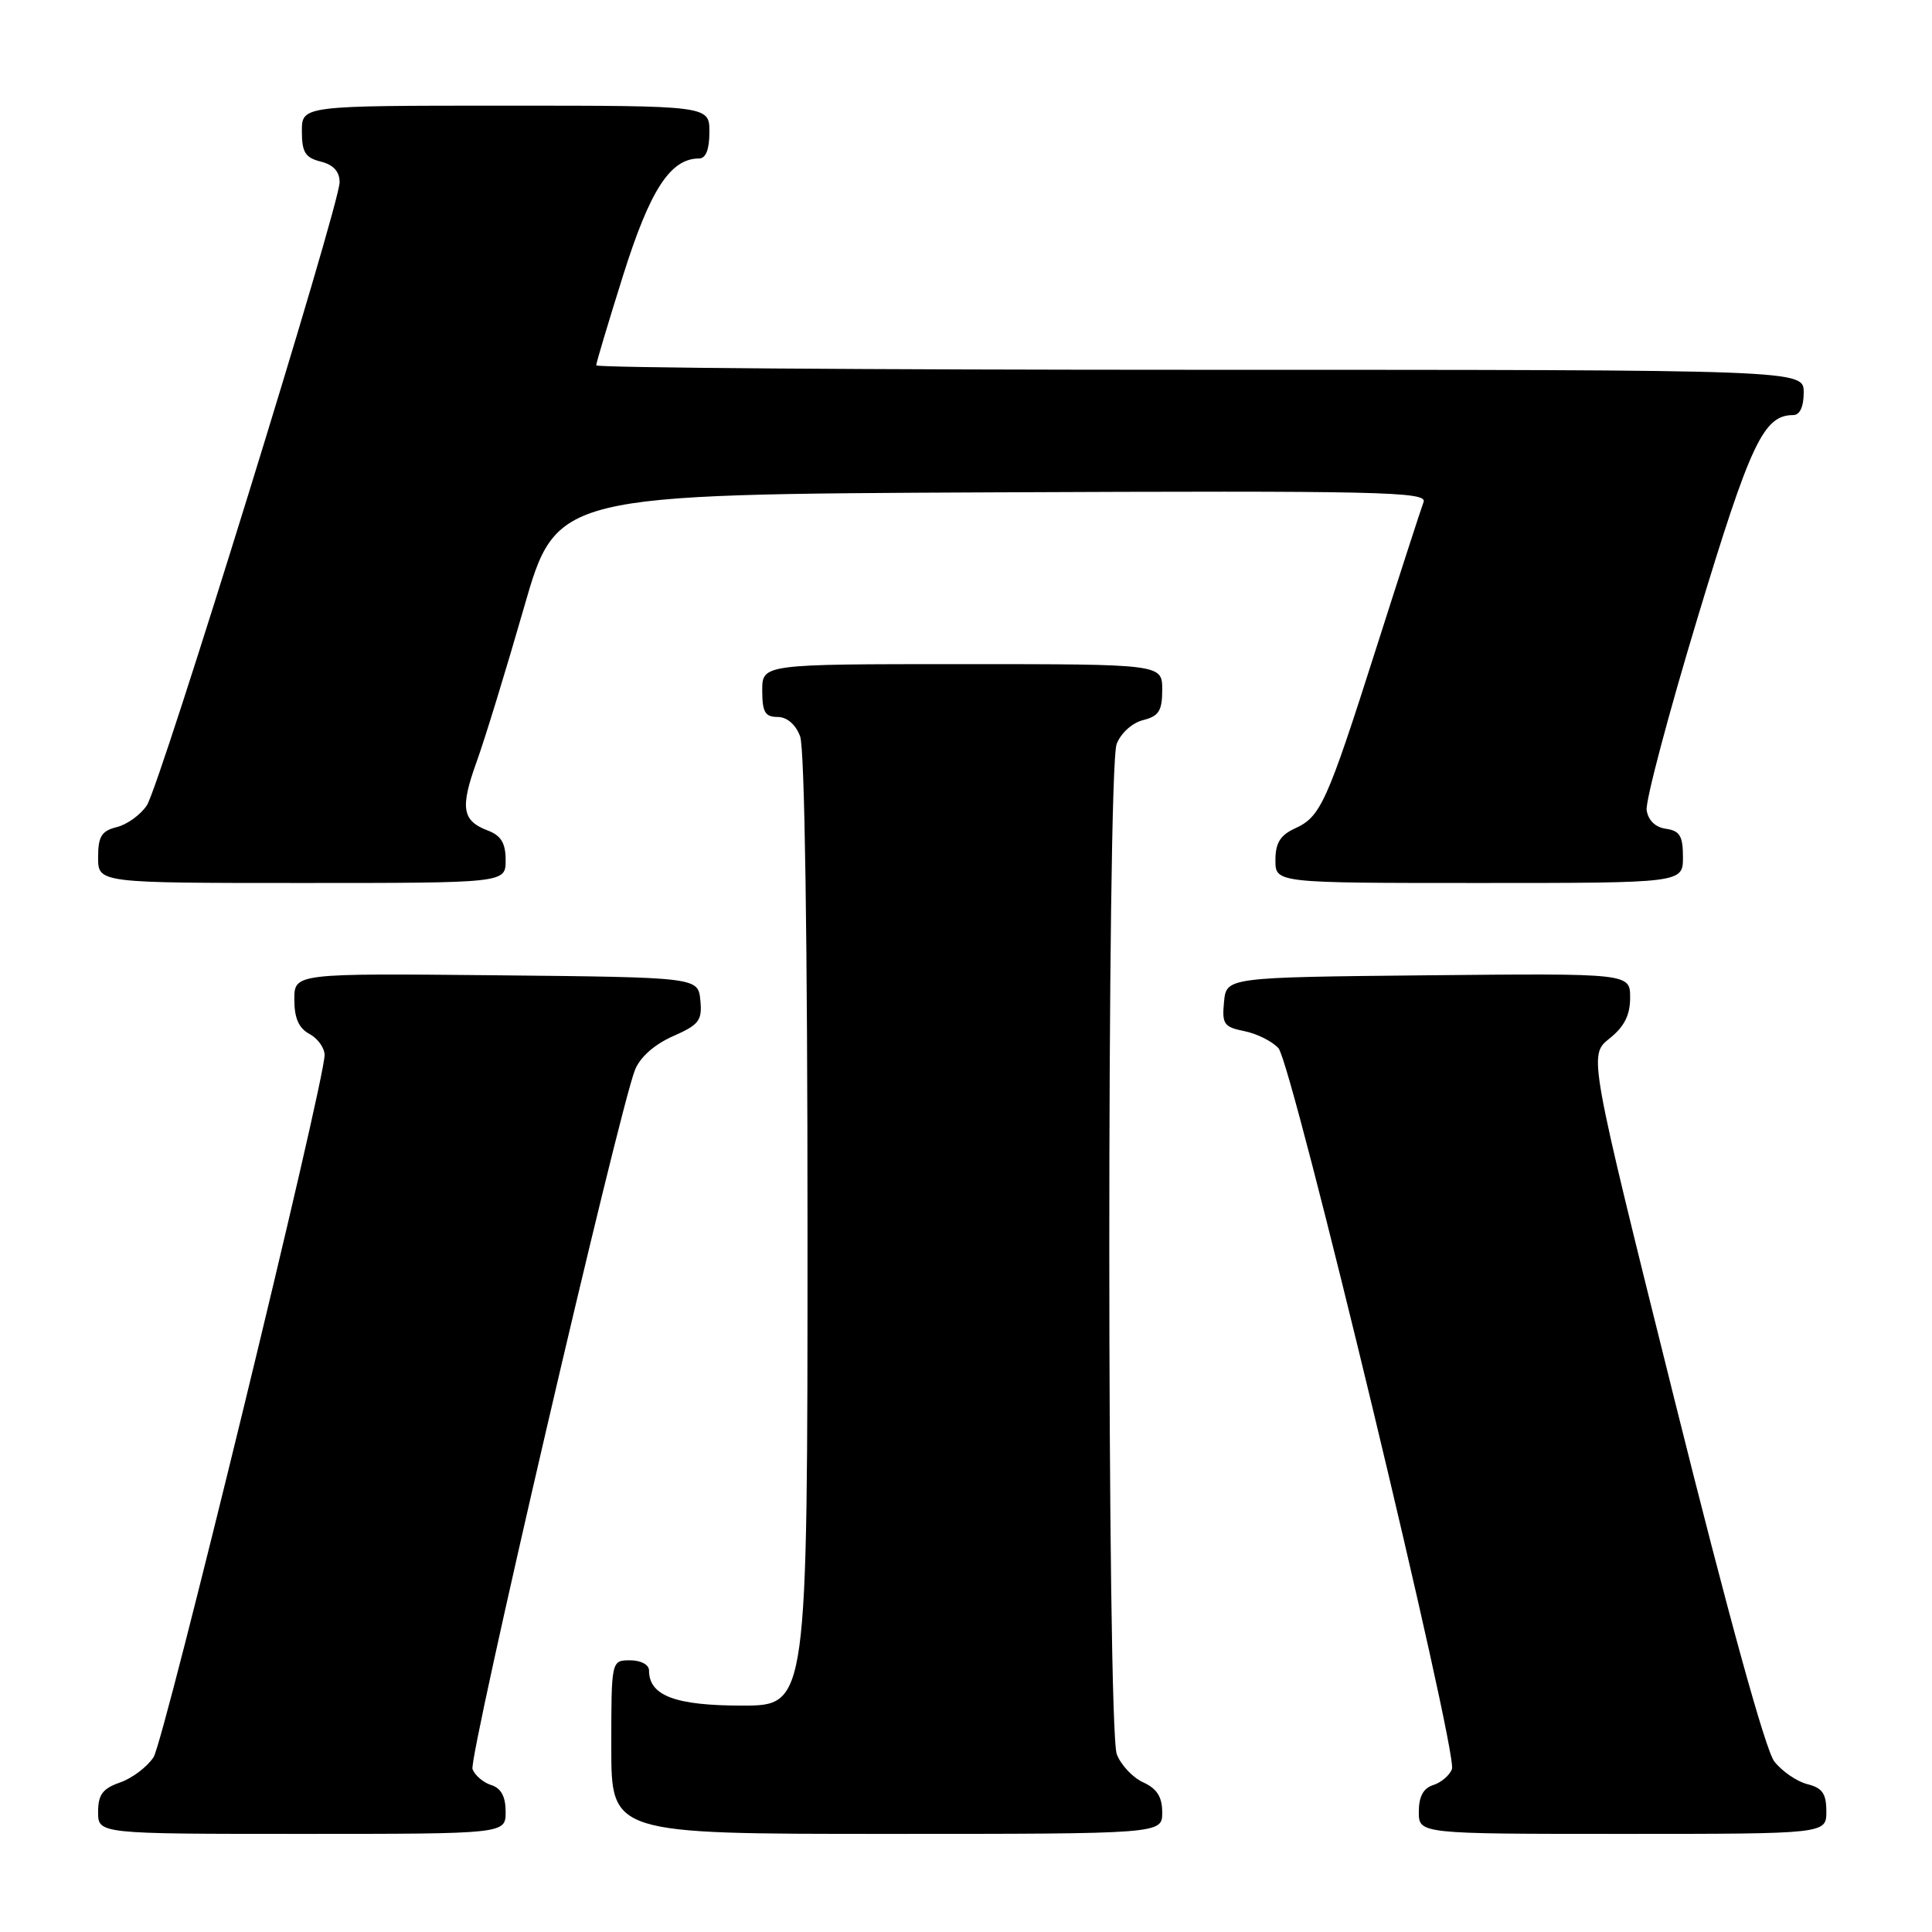 <?xml version="1.0" encoding="UTF-8" standalone="no"?>
<!DOCTYPE svg PUBLIC "-//W3C//DTD SVG 1.1//EN" "http://www.w3.org/Graphics/SVG/1.1/DTD/svg11.dtd" >
<svg xmlns="http://www.w3.org/2000/svg" xmlns:xlink="http://www.w3.org/1999/xlink" version="1.1" viewBox="0 0 256 256">
 <g >
 <path fill="currentColor"
d=" M 67.00 240.07 C 67.00 238.06 66.40 236.94 65.09 236.53 C 64.04 236.20 62.93 235.25 62.61 234.42 C 62.05 232.97 81.97 147.24 84.14 141.77 C 84.81 140.08 86.72 138.39 89.16 137.31 C 92.64 135.78 93.06 135.22 92.80 132.54 C 92.50 129.50 92.50 129.50 65.75 129.23 C 39.00 128.97 39.00 128.97 39.00 132.45 C 39.00 134.91 39.59 136.24 41.00 137.00 C 42.10 137.59 43.00 138.84 43.01 139.79 C 43.02 143.37 21.77 230.61 20.35 232.83 C 19.52 234.11 17.54 235.61 15.93 236.18 C 13.60 236.99 13.00 237.79 13.00 240.10 C 13.00 243.00 13.00 243.00 40.00 243.00 C 67.00 243.00 67.00 243.00 67.00 240.07 Z  M 154.00 240.16 C 154.00 238.10 153.31 237.01 151.48 236.17 C 150.09 235.54 148.52 233.86 147.98 232.45 C 146.67 229.00 146.65 102.04 147.96 98.59 C 148.51 97.15 150.02 95.78 151.46 95.42 C 153.56 94.89 154.00 94.19 154.00 91.39 C 154.00 88.00 154.00 88.00 127.50 88.00 C 101.00 88.00 101.00 88.00 101.00 91.50 C 101.00 94.35 101.38 95.00 103.02 95.00 C 104.28 95.00 105.42 95.98 106.02 97.57 C 106.62 99.13 107.00 124.59 107.00 163.07 C 107.00 226.00 107.00 226.00 98.33 226.00 C 89.48 226.00 86.00 224.69 86.00 221.35 C 86.00 220.58 84.93 220.00 83.50 220.00 C 81.00 220.00 81.00 220.00 81.00 231.50 C 81.00 243.00 81.00 243.00 117.50 243.00 C 154.00 243.00 154.00 243.00 154.00 240.16 Z  M 242.00 240.02 C 242.00 237.67 241.47 236.90 239.48 236.41 C 238.10 236.06 236.13 234.71 235.11 233.41 C 233.94 231.92 229.03 214.13 221.87 185.43 C 210.50 139.82 210.50 139.82 213.25 137.62 C 215.23 136.04 216.00 134.52 216.00 132.20 C 216.00 128.97 216.00 128.97 189.25 129.23 C 162.50 129.50 162.50 129.50 162.19 132.76 C 161.90 135.69 162.18 136.09 164.88 136.63 C 166.54 136.96 168.58 137.98 169.40 138.89 C 171.22 140.90 193.21 232.29 192.39 234.42 C 192.07 235.25 190.96 236.20 189.91 236.53 C 188.60 236.94 188.00 238.06 188.00 240.07 C 188.00 243.00 188.00 243.00 215.00 243.00 C 242.00 243.00 242.00 243.00 242.00 240.02 Z  M 67.00 113.98 C 67.00 111.72 66.40 110.72 64.64 110.05 C 61.23 108.76 60.95 107.05 63.16 100.93 C 64.24 97.94 67.06 88.75 69.43 80.50 C 73.74 65.50 73.74 65.50 131.48 65.24 C 183.03 65.01 189.16 65.15 188.63 66.52 C 188.31 67.36 185.50 76.03 182.39 85.78 C 175.80 106.46 175.00 108.22 171.57 109.78 C 169.64 110.67 169.00 111.70 169.00 113.98 C 169.00 117.00 169.00 117.00 196.00 117.00 C 223.00 117.00 223.00 117.00 223.00 113.57 C 223.00 110.77 222.58 110.08 220.75 109.82 C 219.34 109.62 218.39 108.70 218.19 107.35 C 218.02 106.16 221.06 94.69 224.94 81.85 C 231.94 58.70 233.68 55.00 237.61 55.00 C 238.49 55.00 239.00 53.89 239.00 52.00 C 239.00 49.00 239.00 49.00 159.00 49.00 C 115.00 49.00 79.00 48.73 79.00 48.41 C 79.00 48.08 80.62 42.68 82.59 36.41 C 86.15 25.13 88.83 21.00 92.63 21.00 C 93.53 21.00 94.00 19.79 94.00 17.50 C 94.00 14.00 94.00 14.00 67.00 14.00 C 40.00 14.00 40.00 14.00 40.00 17.39 C 40.00 20.18 40.45 20.90 42.50 21.41 C 44.18 21.83 45.00 22.73 45.00 24.15 C 45.00 27.17 21.23 104.00 19.46 106.71 C 18.64 107.95 16.86 109.25 15.49 109.59 C 13.45 110.10 13.00 110.83 13.00 113.61 C 13.00 117.00 13.00 117.00 40.00 117.00 C 67.00 117.00 67.00 117.00 67.00 113.98 Z "/>
</g>
</svg>